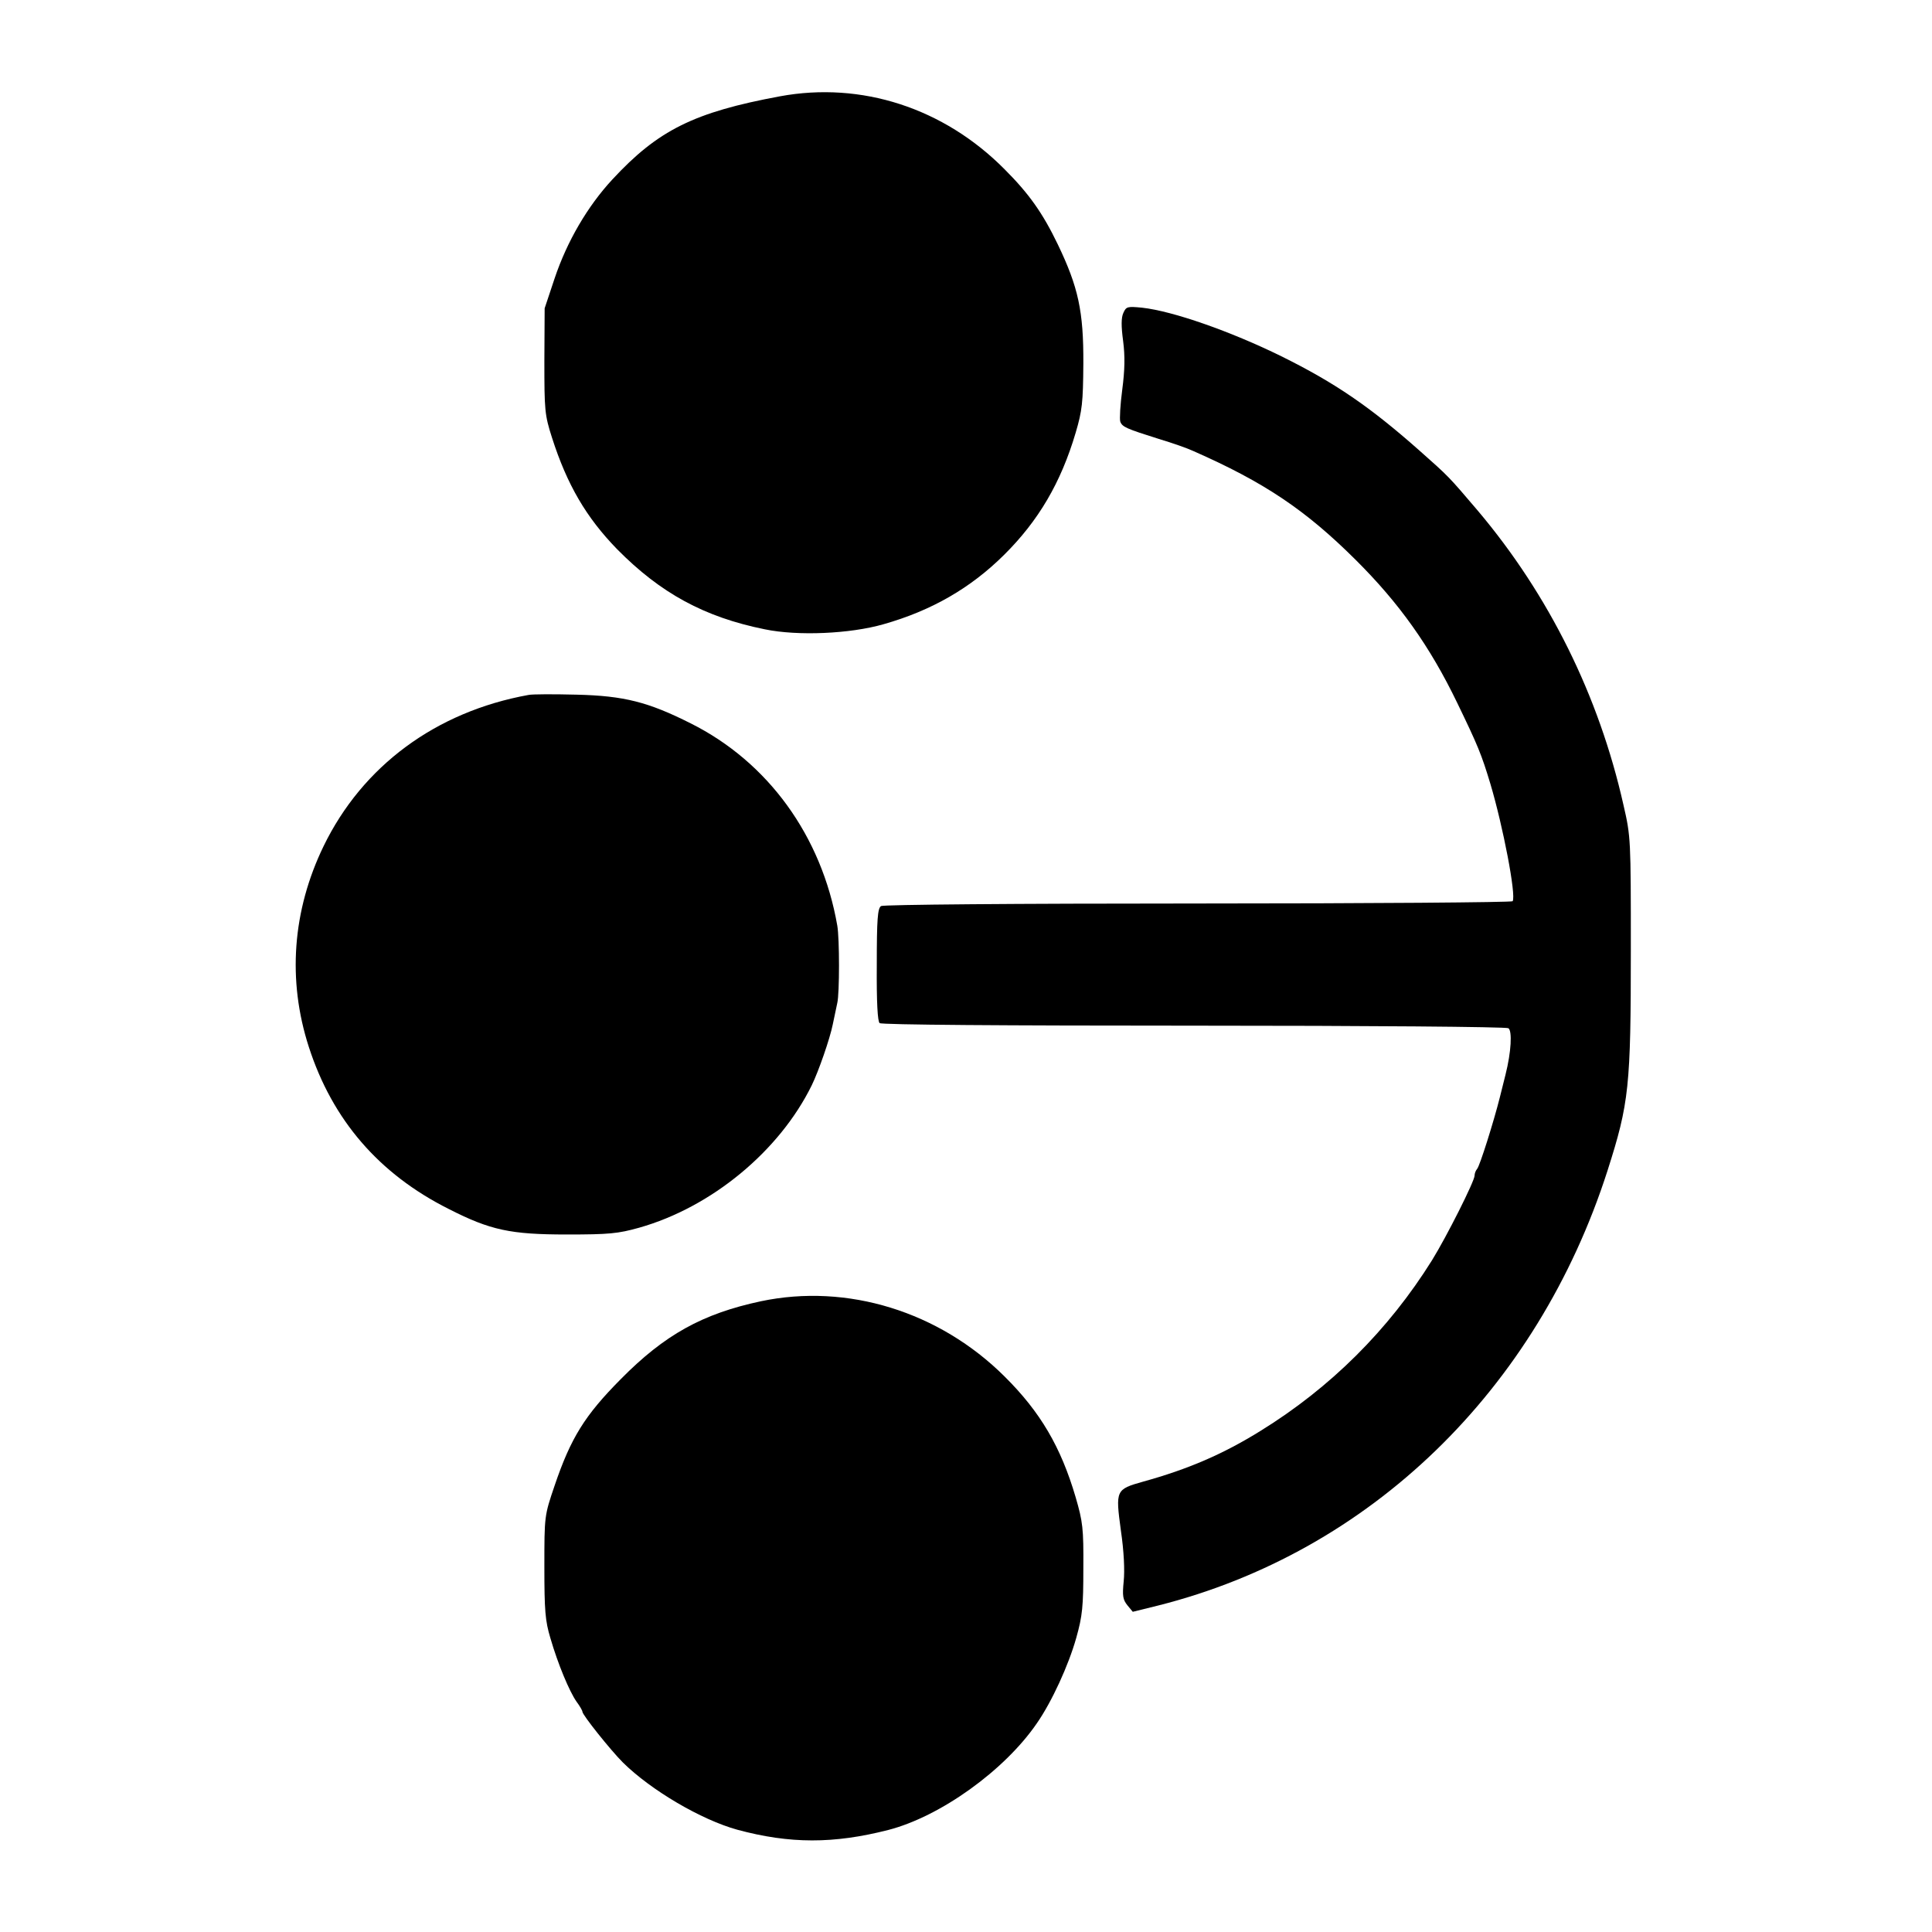 <?xml version="1.0" standalone="no"?>
<!DOCTYPE svg PUBLIC "-//W3C//DTD SVG 20010904//EN"
 "http://www.w3.org/TR/2001/REC-SVG-20010904/DTD/svg10.dtd">
<svg version="1.0" xmlns="http://www.w3.org/2000/svg"
 width="680pt" height="680pt" viewBox="0 0 680 680"
 preserveAspectRatio="xMidYMid meet">

<g transform="translate(0,680) scale(0.1,-0.1)"
fill="black" stroke="none">
<path d="M2745 6461 c-302 -56 -429 -119 -590 -293 -87 -94 -159 -217 -203
-348 l-35 -105 -1 -185 c0 -174 1 -190 27 -271 53 -165 120 -280 229 -392 153
-155 307 -239 520 -282 116 -24 300 -16 418 18 169 48 306 127 424 244 121
120 200 254 252 430 23 78 26 106 27 243 1 185 -18 270 -90 420 -53 110 -101
178 -187 264 -214 216 -504 310 -791 257z"/>
<path d="M3954 5699 c-8 -17 -8 -47 -1 -99 7 -54 6 -102 -3 -171 -7 -53 -10
-104 -7 -113 7 -19 22 -25 136 -61 47 -14 101 -33 120 -42 250 -110 395 -207
572 -383 154 -153 262 -305 358 -504 73 -151 85 -180 117 -286 44 -148 91
-391 78 -412 -3 -4 -501 -8 -1107 -8 -649 0 -1108 -4 -1116 -9 -12 -8 -15 -46
-15 -206 -1 -135 3 -200 10 -206 7 -6 437 -9 1105 -9 614 0 1100 -4 1108 -9
14 -9 10 -84 -10 -163 -5 -21 -14 -57 -20 -80 -21 -84 -71 -243 -80 -252 -5
-6 -9 -16 -9 -24 0 -19 -98 -214 -150 -298 -153 -245 -357 -448 -603 -600
-132 -82 -255 -135 -414 -179 -96 -27 -97 -30 -78 -171 11 -74 14 -142 10
-180 -5 -51 -3 -64 13 -84 l19 -23 89 22 c746 188 1334 758 1582 1531 76 238
82 295 82 779 0 386 0 396 -26 508 -86 383 -262 739 -513 1036 -104 122 -100
118 -206 212 -174 154 -297 238 -485 331 -179 88 -382 159 -490 171 -52 5 -56
4 -66 -18z"/>
<path d="M1860 4354 c-326 -59 -584 -250 -721 -532 -110 -227 -128 -472 -52
-707 83 -257 247 -447 492 -570 147 -75 218 -90 416 -90 149 0 180 3 255 24
254 72 493 269 607 501 24 49 64 164 74 214 6 28 13 62 16 76 8 34 8 226 0
272 -55 316 -244 576 -516 712 -149 75 -234 97 -401 101 -80 2 -156 2 -170 -1z"/>
<path d="M2678 2220 c-206 -44 -339 -118 -493 -274 -127 -128 -176 -207 -233
-375 -36 -106 -36 -106 -36 -286 0 -154 3 -190 21 -250 27 -93 67 -188 92
-224 12 -16 21 -32 21 -36 0 -11 99 -135 142 -178 99 -98 276 -202 403 -237
185 -50 339 -50 531 -1 183 47 409 209 523 375 53 76 112 205 139 301 22 78
25 111 25 245 1 141 -2 164 -27 250 -52 177 -124 300 -250 425 -230 229 -554
329 -858 265z"/>
</g>
</svg>

